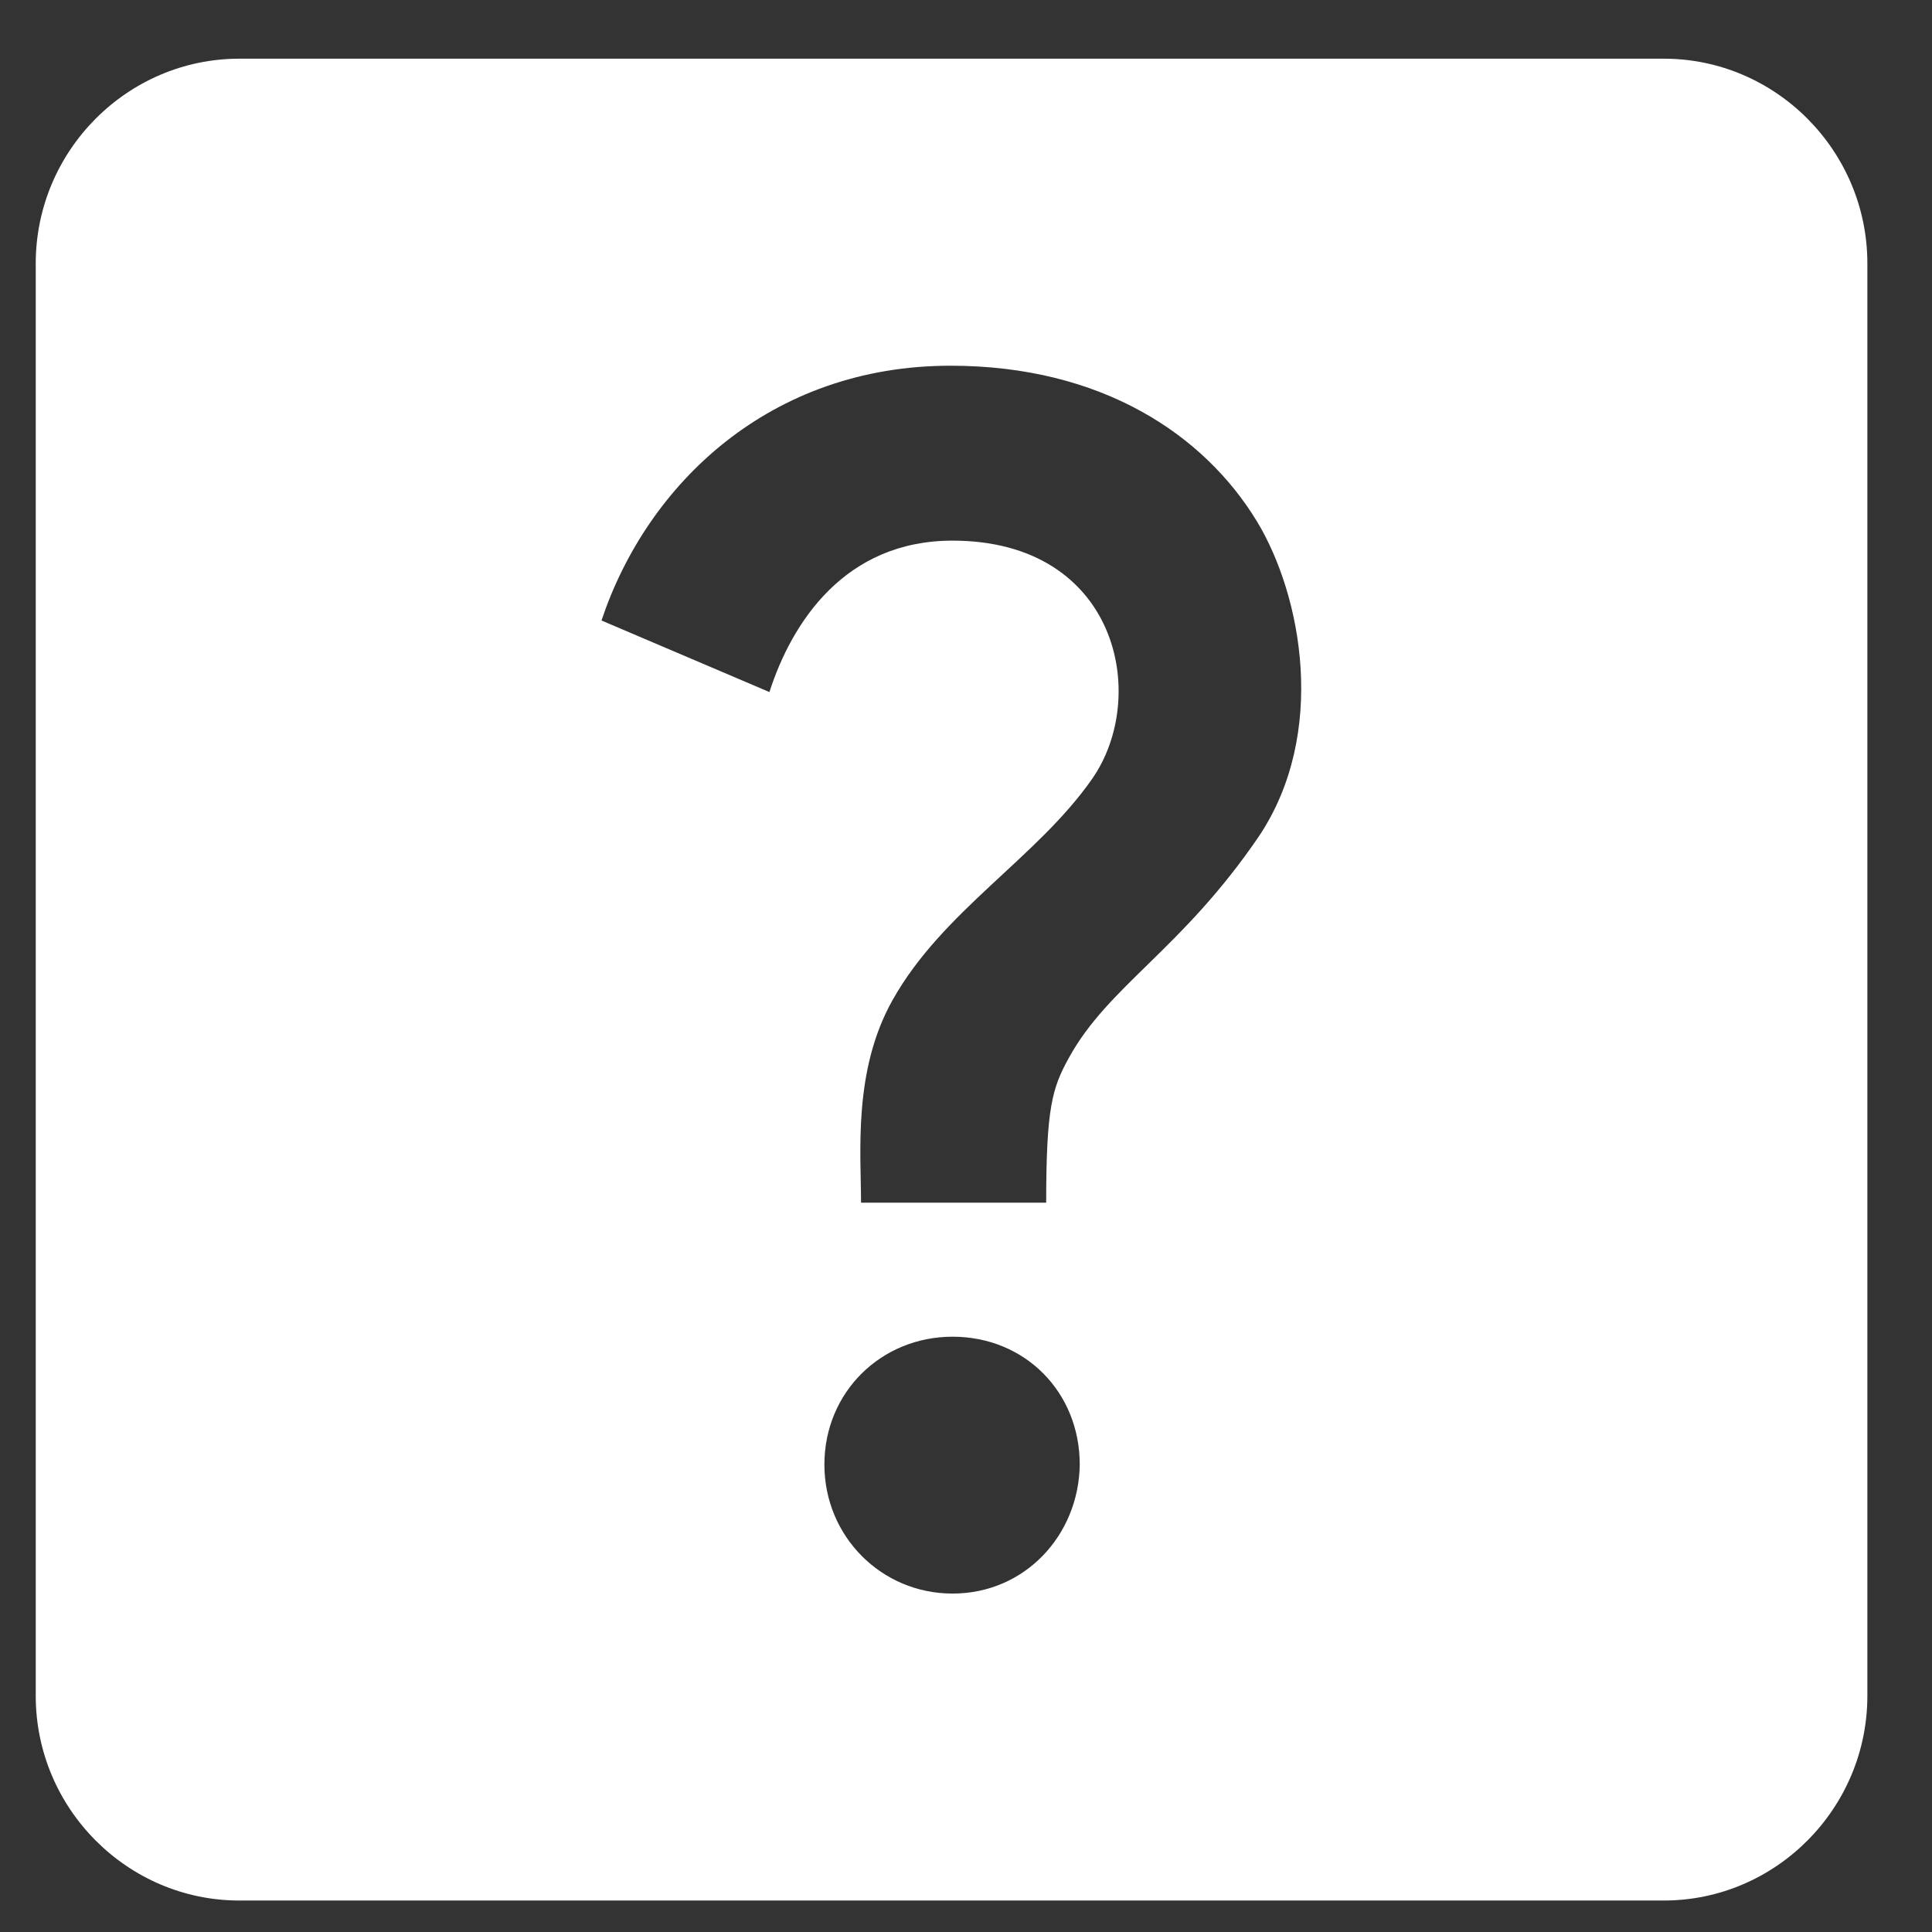 <svg width="24" height="24" viewBox="0 0 24 24" fill="none" xmlns="http://www.w3.org/2000/svg">
<rect x="0" y="0" width="24" height="24" fill="#333333" stroke="none"/>
<path d="M20.669 0.729H2.973C1.582 0.729 0.444 1.873 0.444 3.272V21.067C0.444 22.465 1.582 23.609 2.973 23.609H20.669C22.059 23.609 23.197 22.465 23.197 21.067V3.272C23.197 1.873 22.059 0.729 20.669 0.729ZM11.833 19.796C10.948 19.796 10.241 19.084 10.241 18.194C10.241 17.292 10.948 16.605 11.833 16.605C12.731 16.605 13.413 17.292 13.413 18.194C13.401 19.071 12.731 19.796 11.833 19.796ZM15.638 10.39C14.677 11.801 13.767 12.245 13.274 13.148C13.072 13.517 12.996 13.758 12.996 14.94H10.696C10.696 14.317 10.595 13.3 11.088 12.423C11.707 11.318 12.882 10.657 13.565 9.678C14.286 8.648 13.881 6.716 11.833 6.716C10.493 6.716 9.836 7.733 9.558 8.597L7.472 7.708C8.041 6.004 9.571 4.543 11.808 4.543C13.679 4.543 14.955 5.394 15.613 6.475C16.169 7.39 16.497 9.106 15.638 10.39Z" fill="white"/>
</svg>
